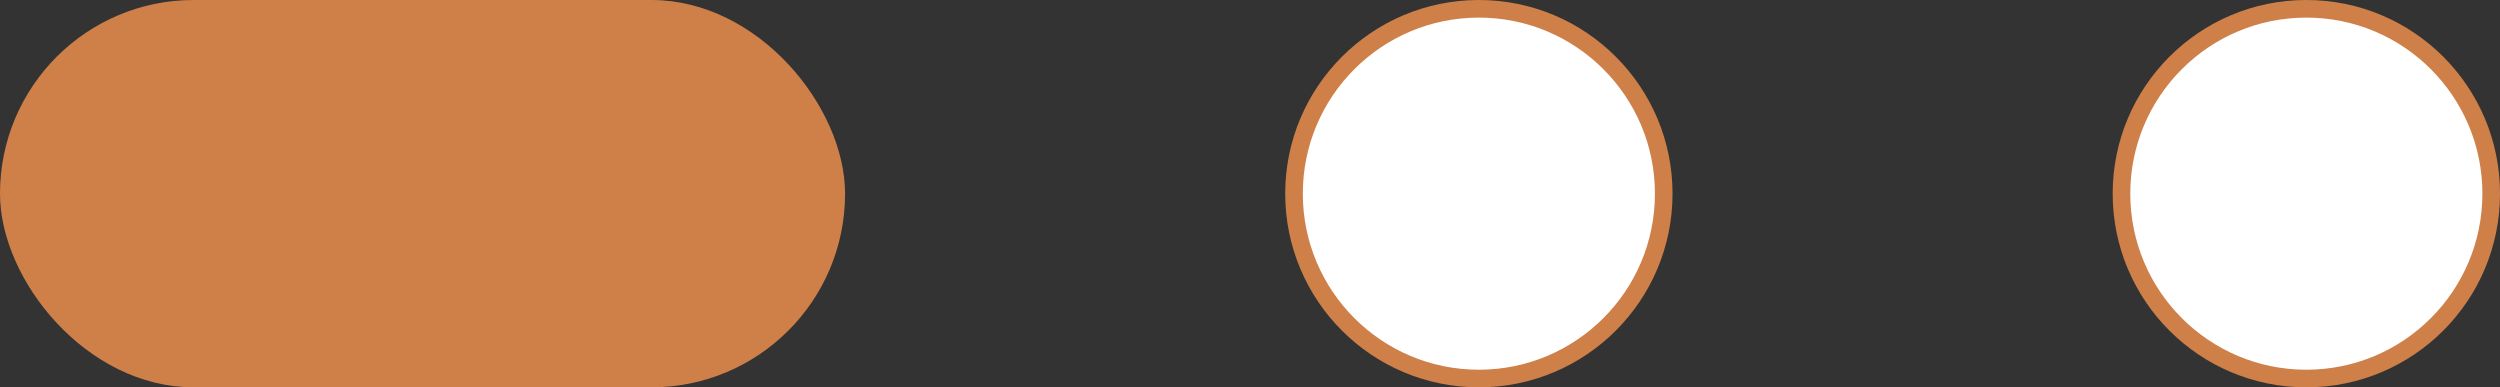 <svg width="142" height="22" viewBox="0 0 142 22" fill="none" xmlns="http://www.w3.org/2000/svg">
<rect x="0" y="0" width="142" height="22" fill="#333333" stroke="none"/>
<circle r="10.5" transform="matrix(1 0 0 -1 84 11)" fill="white" stroke="#CF8049"/>
<circle r="10.5" transform="matrix(1 0 0 -1 131 11)" fill="white" stroke="#CF8049"/>
<rect width="48" height="22" rx="11" fill="#CF8049"/>
</svg>
